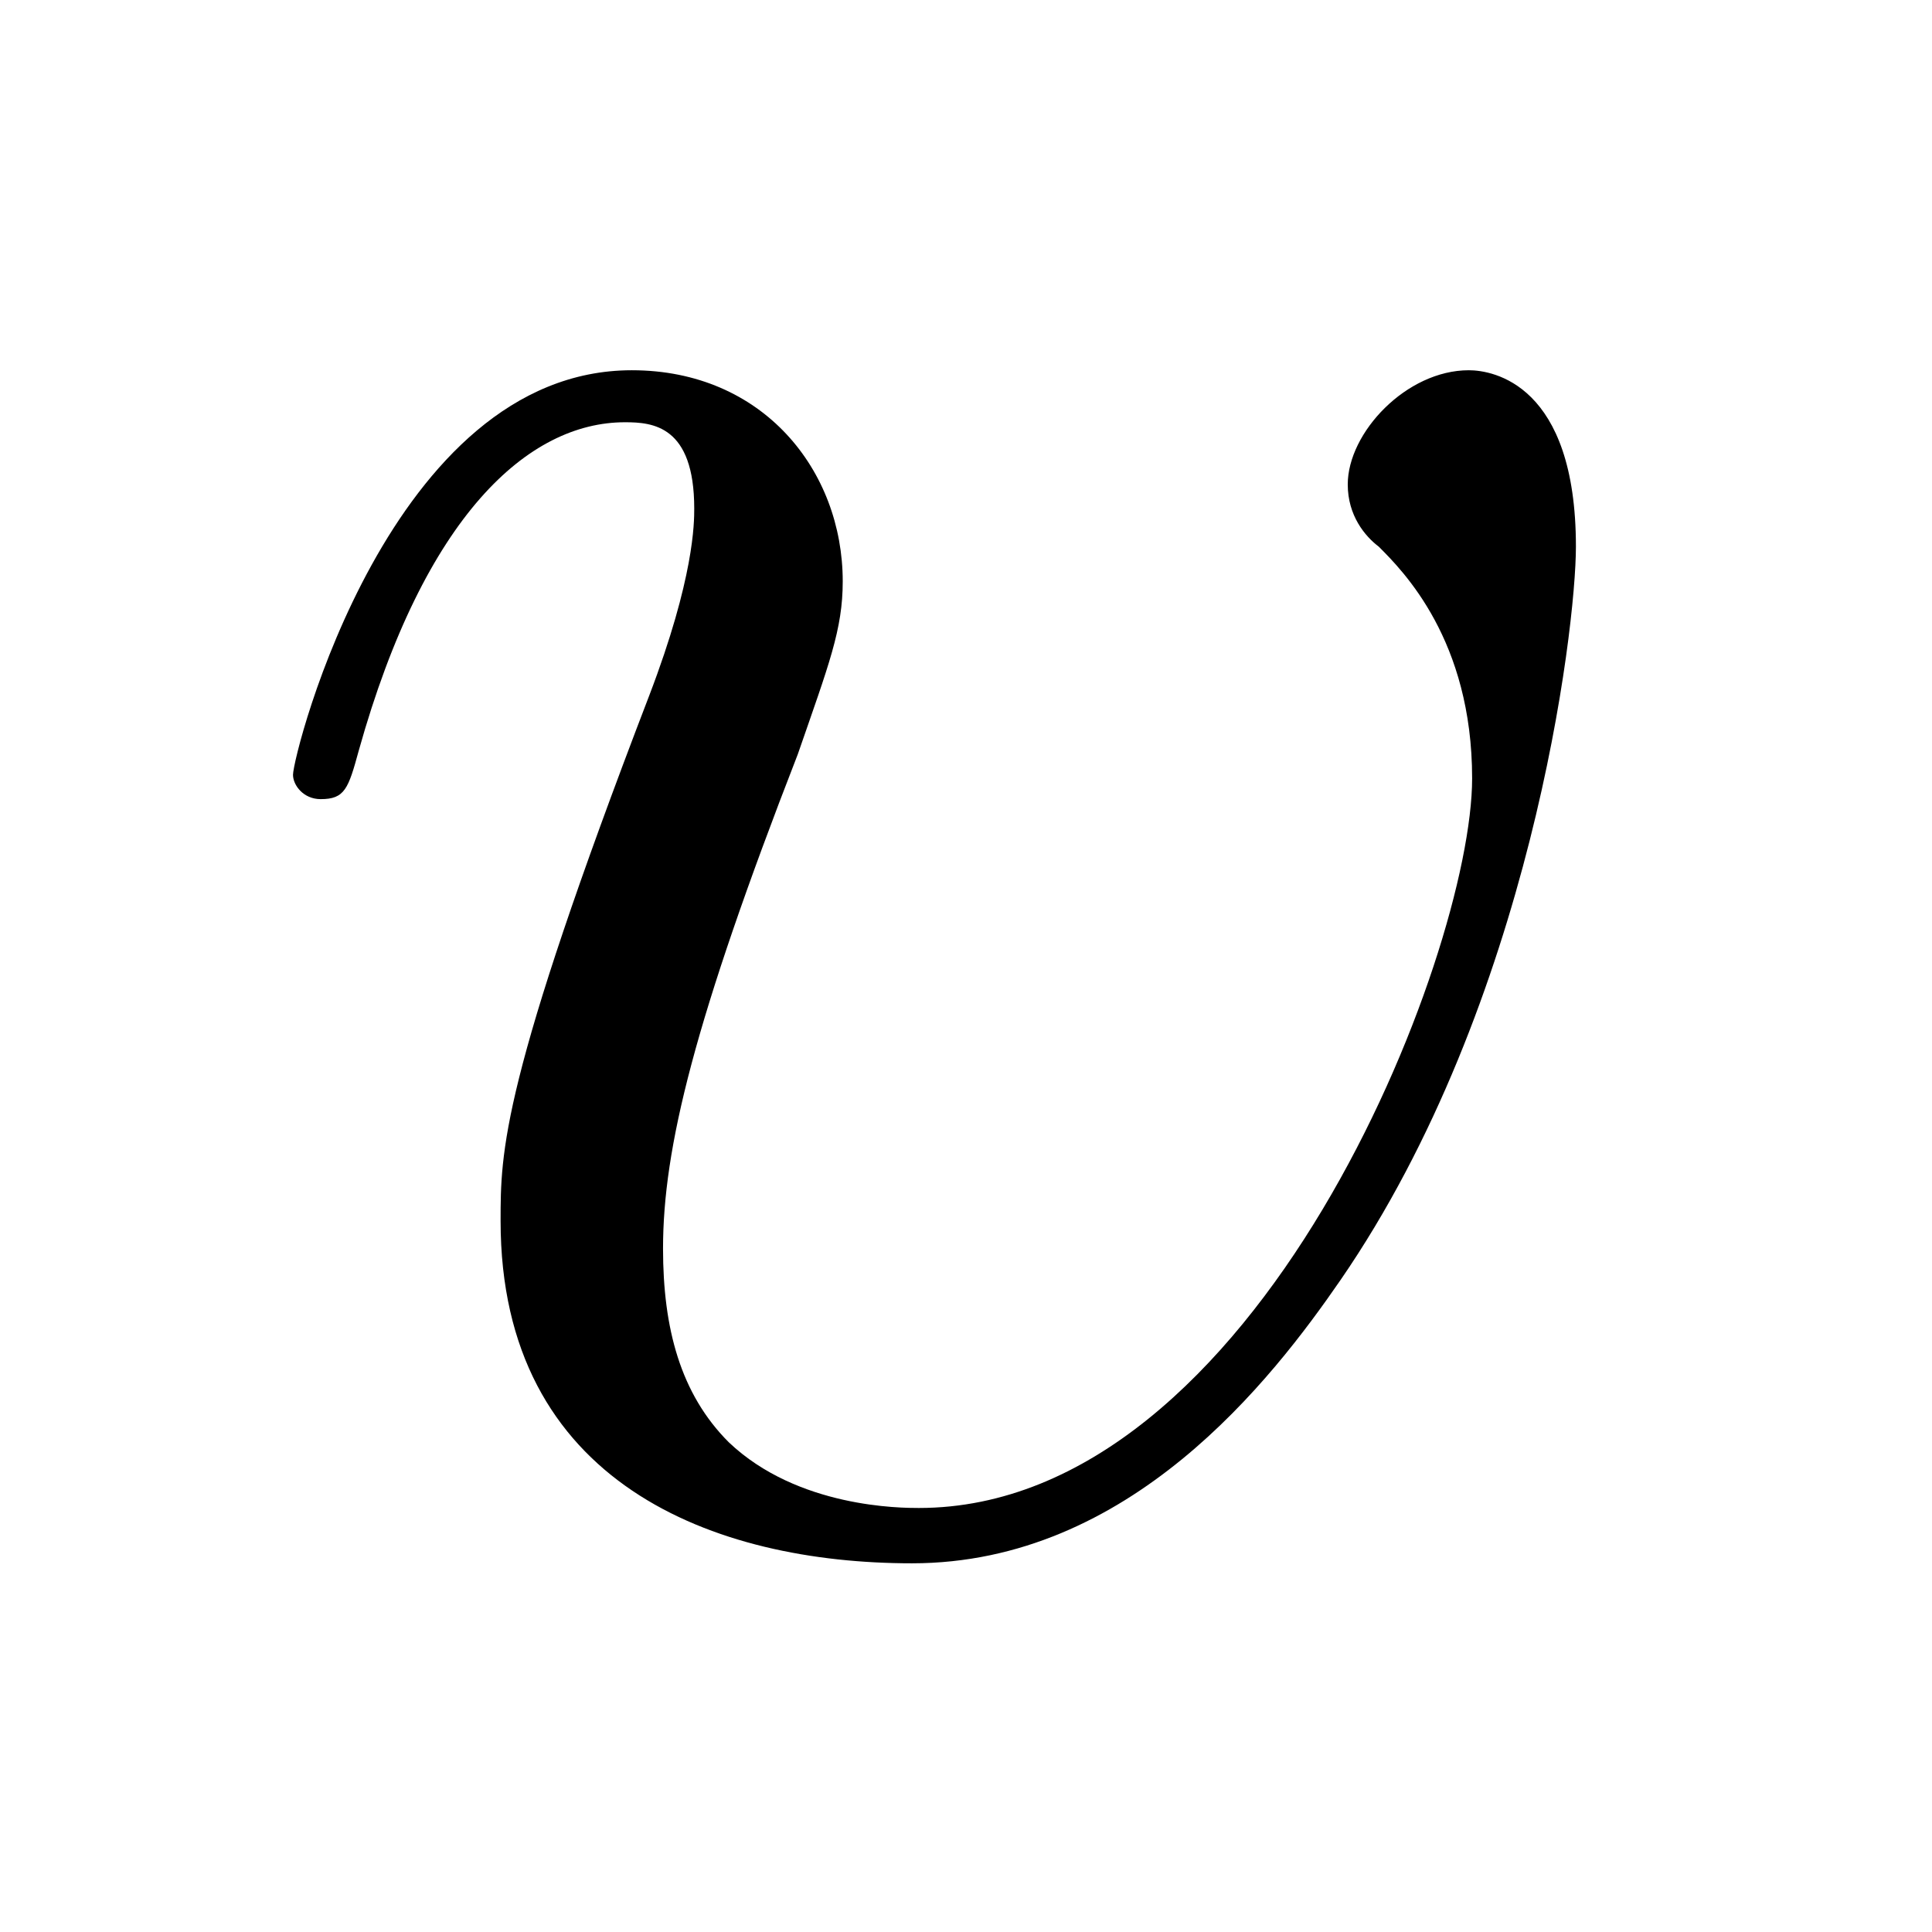 <?xml version="1.0" encoding="UTF-8"?>
<svg xmlns="http://www.w3.org/2000/svg" xmlns:xlink="http://www.w3.org/1999/xlink" width="8.73pt" height="8.73pt" viewBox="0 0 8.73 8.73" version="1.1">
<defs>
<g>
<symbol overflow="visible" id="glyph0-0">
<path style="stroke:none;" d=""/>
</symbol>
<symbol overflow="visible" id="glyph0-1">
<path style="stroke:none;" d="M 6.125 -4.469 C 6.125 -5.203 5.75 -5.266 5.641 -5.266 C 5.359 -5.266 5.094 -4.984 5.094 -4.75 C 5.094 -4.609 5.172 -4.516 5.234 -4.469 C 5.344 -4.359 5.656 -4.047 5.656 -3.422 C 5.656 -2.625 4.688 -0.125 3.156 -0.125 C 3.078 -0.125 2.609 -0.125 2.297 -0.422 C 2.078 -0.641 2 -0.938 2 -1.297 C 2 -1.75 2.141 -2.328 2.609 -3.531 C 2.75 -3.938 2.812 -4.094 2.812 -4.312 C 2.812 -4.812 2.453 -5.266 1.859 -5.266 C 0.766 -5.266 0.328 -3.531 0.328 -3.438 C 0.328 -3.391 0.375 -3.328 0.453 -3.328 C 0.562 -3.328 0.578 -3.375 0.625 -3.547 C 0.922 -4.609 1.391 -5.031 1.828 -5.031 C 1.953 -5.031 2.141 -5.016 2.141 -4.641 C 2.141 -4.578 2.141 -4.328 1.938 -3.797 C 1.266 -2.047 1.266 -1.734 1.266 -1.422 C 1.266 -0.234 2.234 0.125 3.125 0.125 C 4.109 0.125 4.75 -0.703 5.062 -1.156 C 5.922 -2.406 6.125 -4.094 6.125 -4.469 Z M 6.125 -4.469 "/>
</symbol>
</g>
</defs>
<g id="surface1">
<g style="fill:rgb(0%,0%,0%);fill-opacity:1;">
  <use xlink:href="#glyph0-1" x="0.996" y="6.939"/>
</g>
</g>
</svg>
